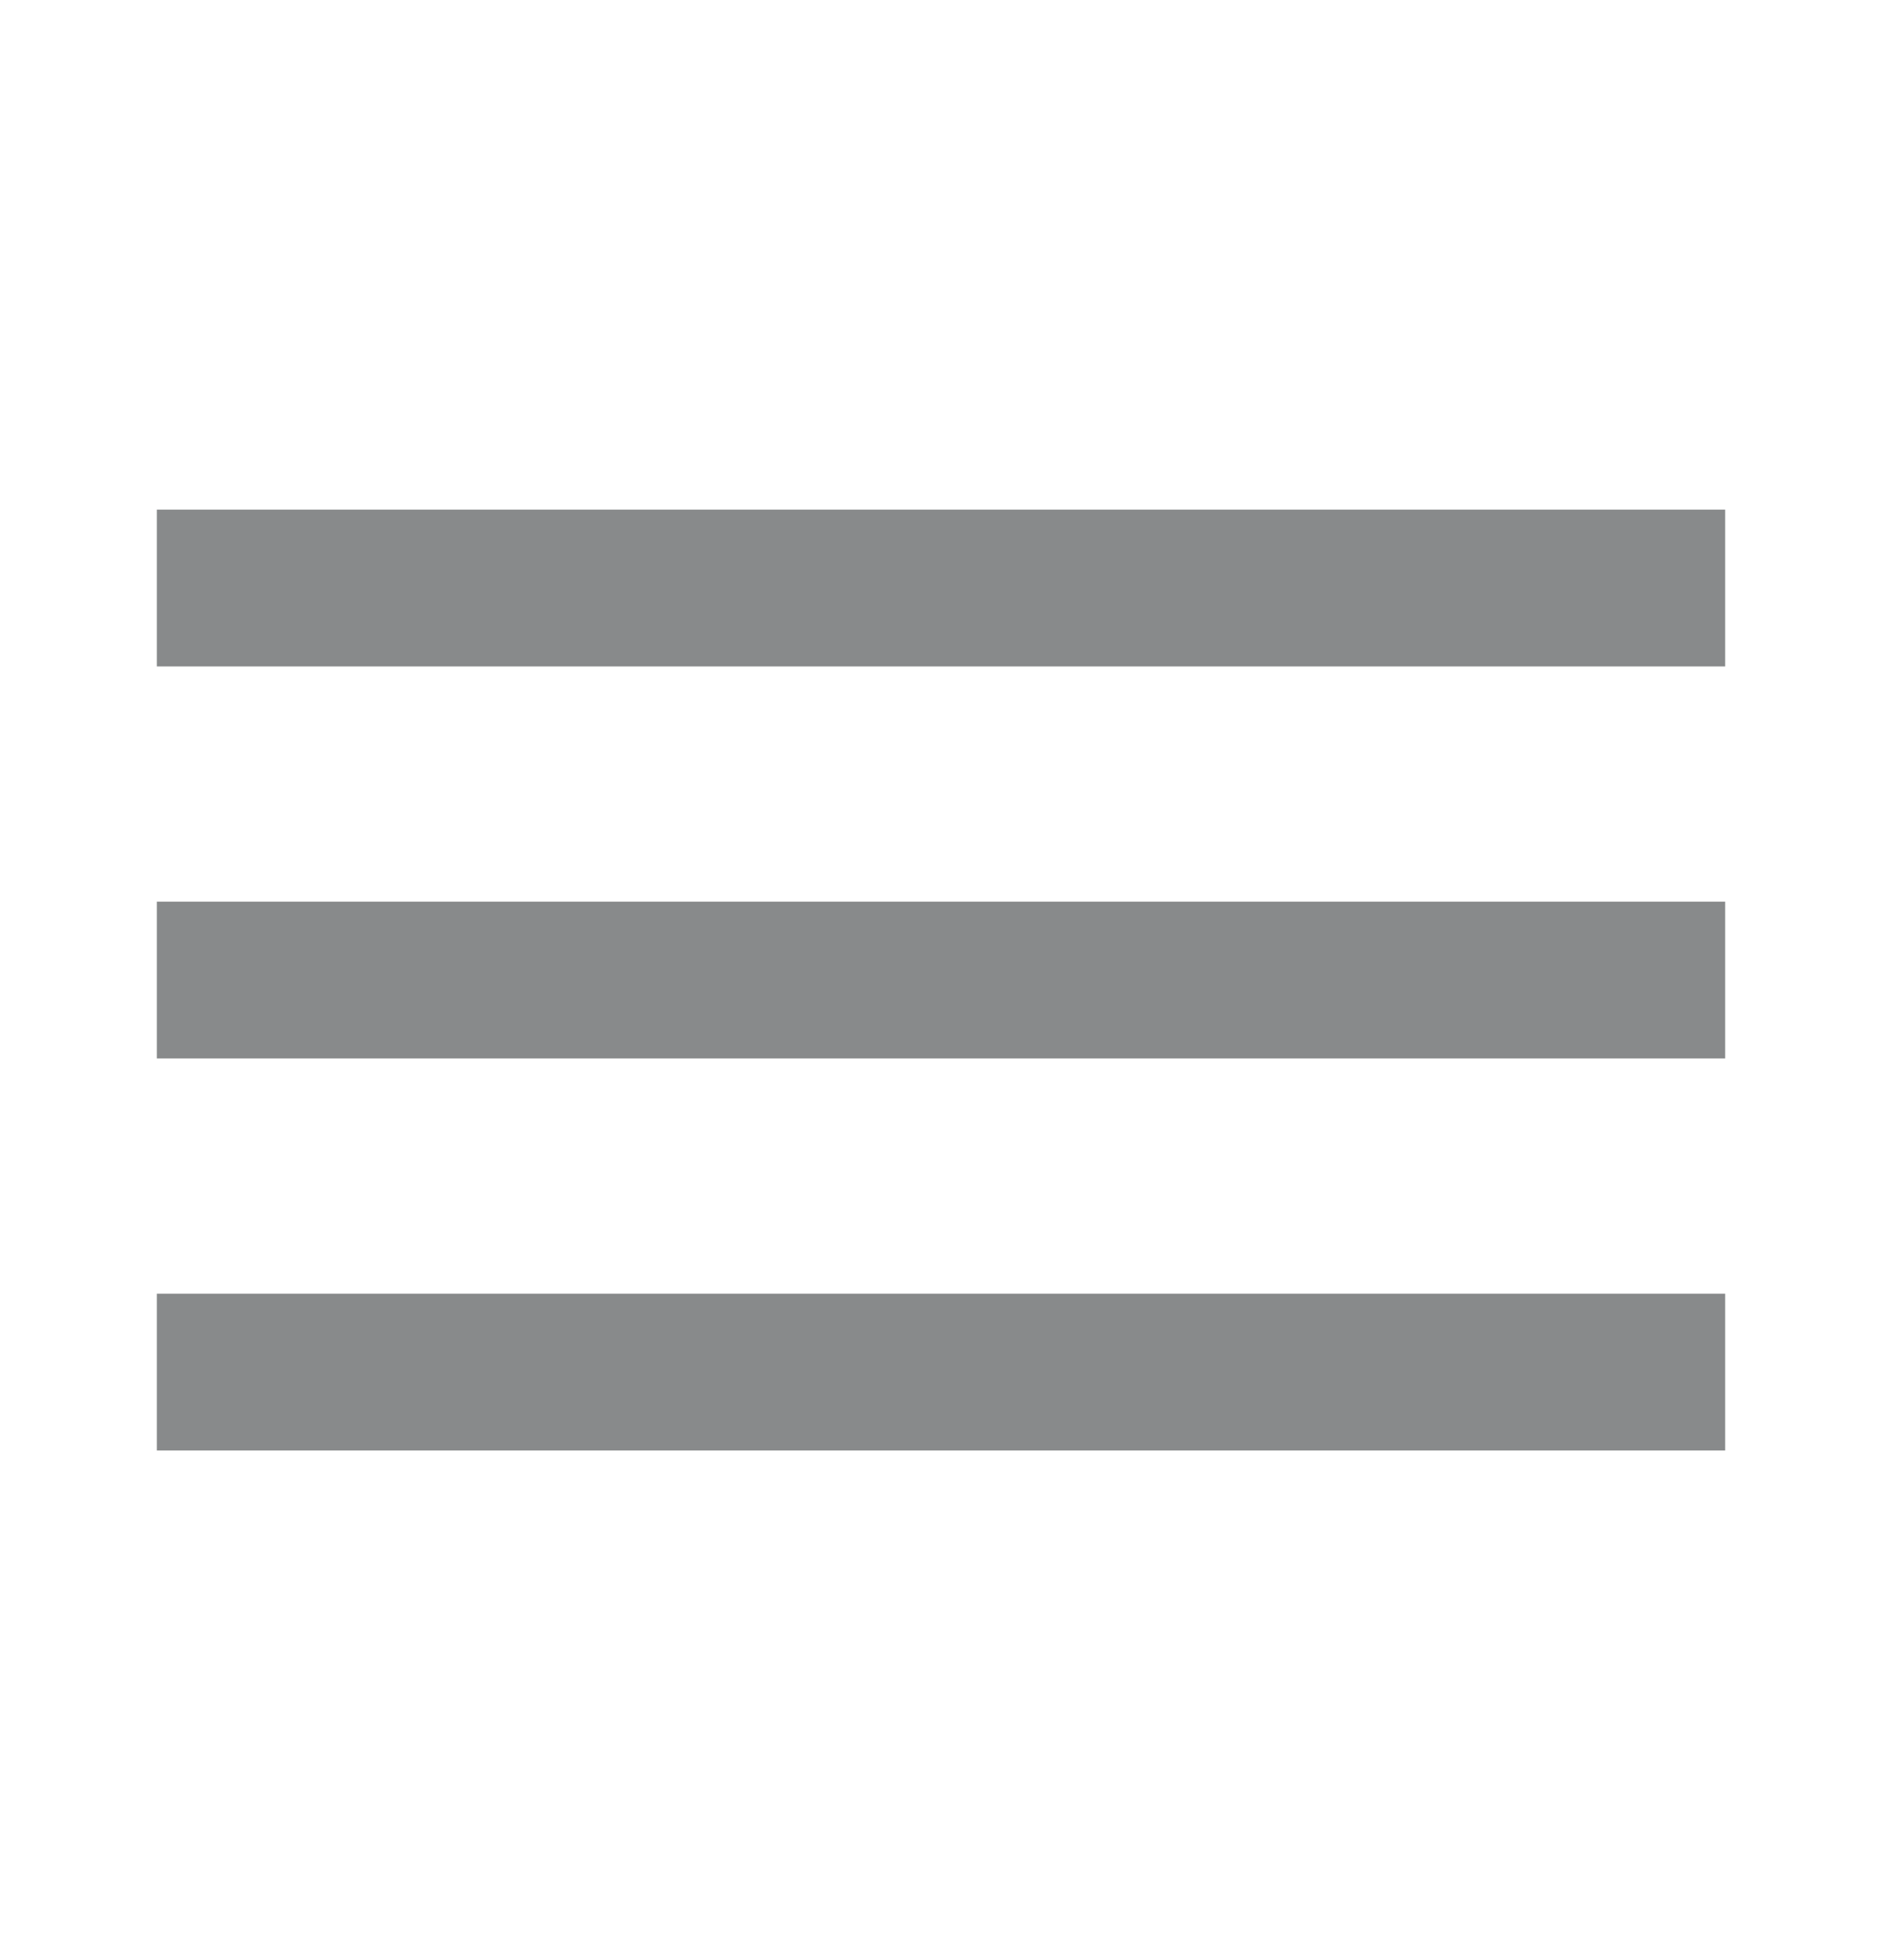 <?xml version="1.0" encoding="UTF-8"?>
<svg width="24px" height="25px" viewBox="0 0 24 25" version="1.1" xmlns="http://www.w3.org/2000/svg" xmlns:xlink="http://www.w3.org/1999/xlink">
    <!-- Generator: Sketch 59.1 (86144) - https://sketch.com -->
    <title>ic_dawer_24px</title>
    <desc>Created with Sketch.</desc>
    <g id="图标和组件" stroke="none" stroke-width="1" fill="none" fill-rule="evenodd">
        <g id="所有图标" transform="translate(-152, -273)" fill="#888A8B" fill-rule="nonzero">
            <g id="编组-6" transform="translate(152, 273.5)">
                <g id="ic_dawer_24px" transform="translate(0, 0.5)">
                    <path d="M2,15.5 L2,17.5 L22,17.5 L22,15.5 L2,15.5 Z M2,10.5 L2,12.5 L22,12.5 L22,10.5 L2,10.5 Z M2,5.5 L2,7.5 L22,7.5 L22,5.5 L2,5.5 Z" id="Shape"></path>
                </g>
            </g>
        </g>
    </g>
</svg>